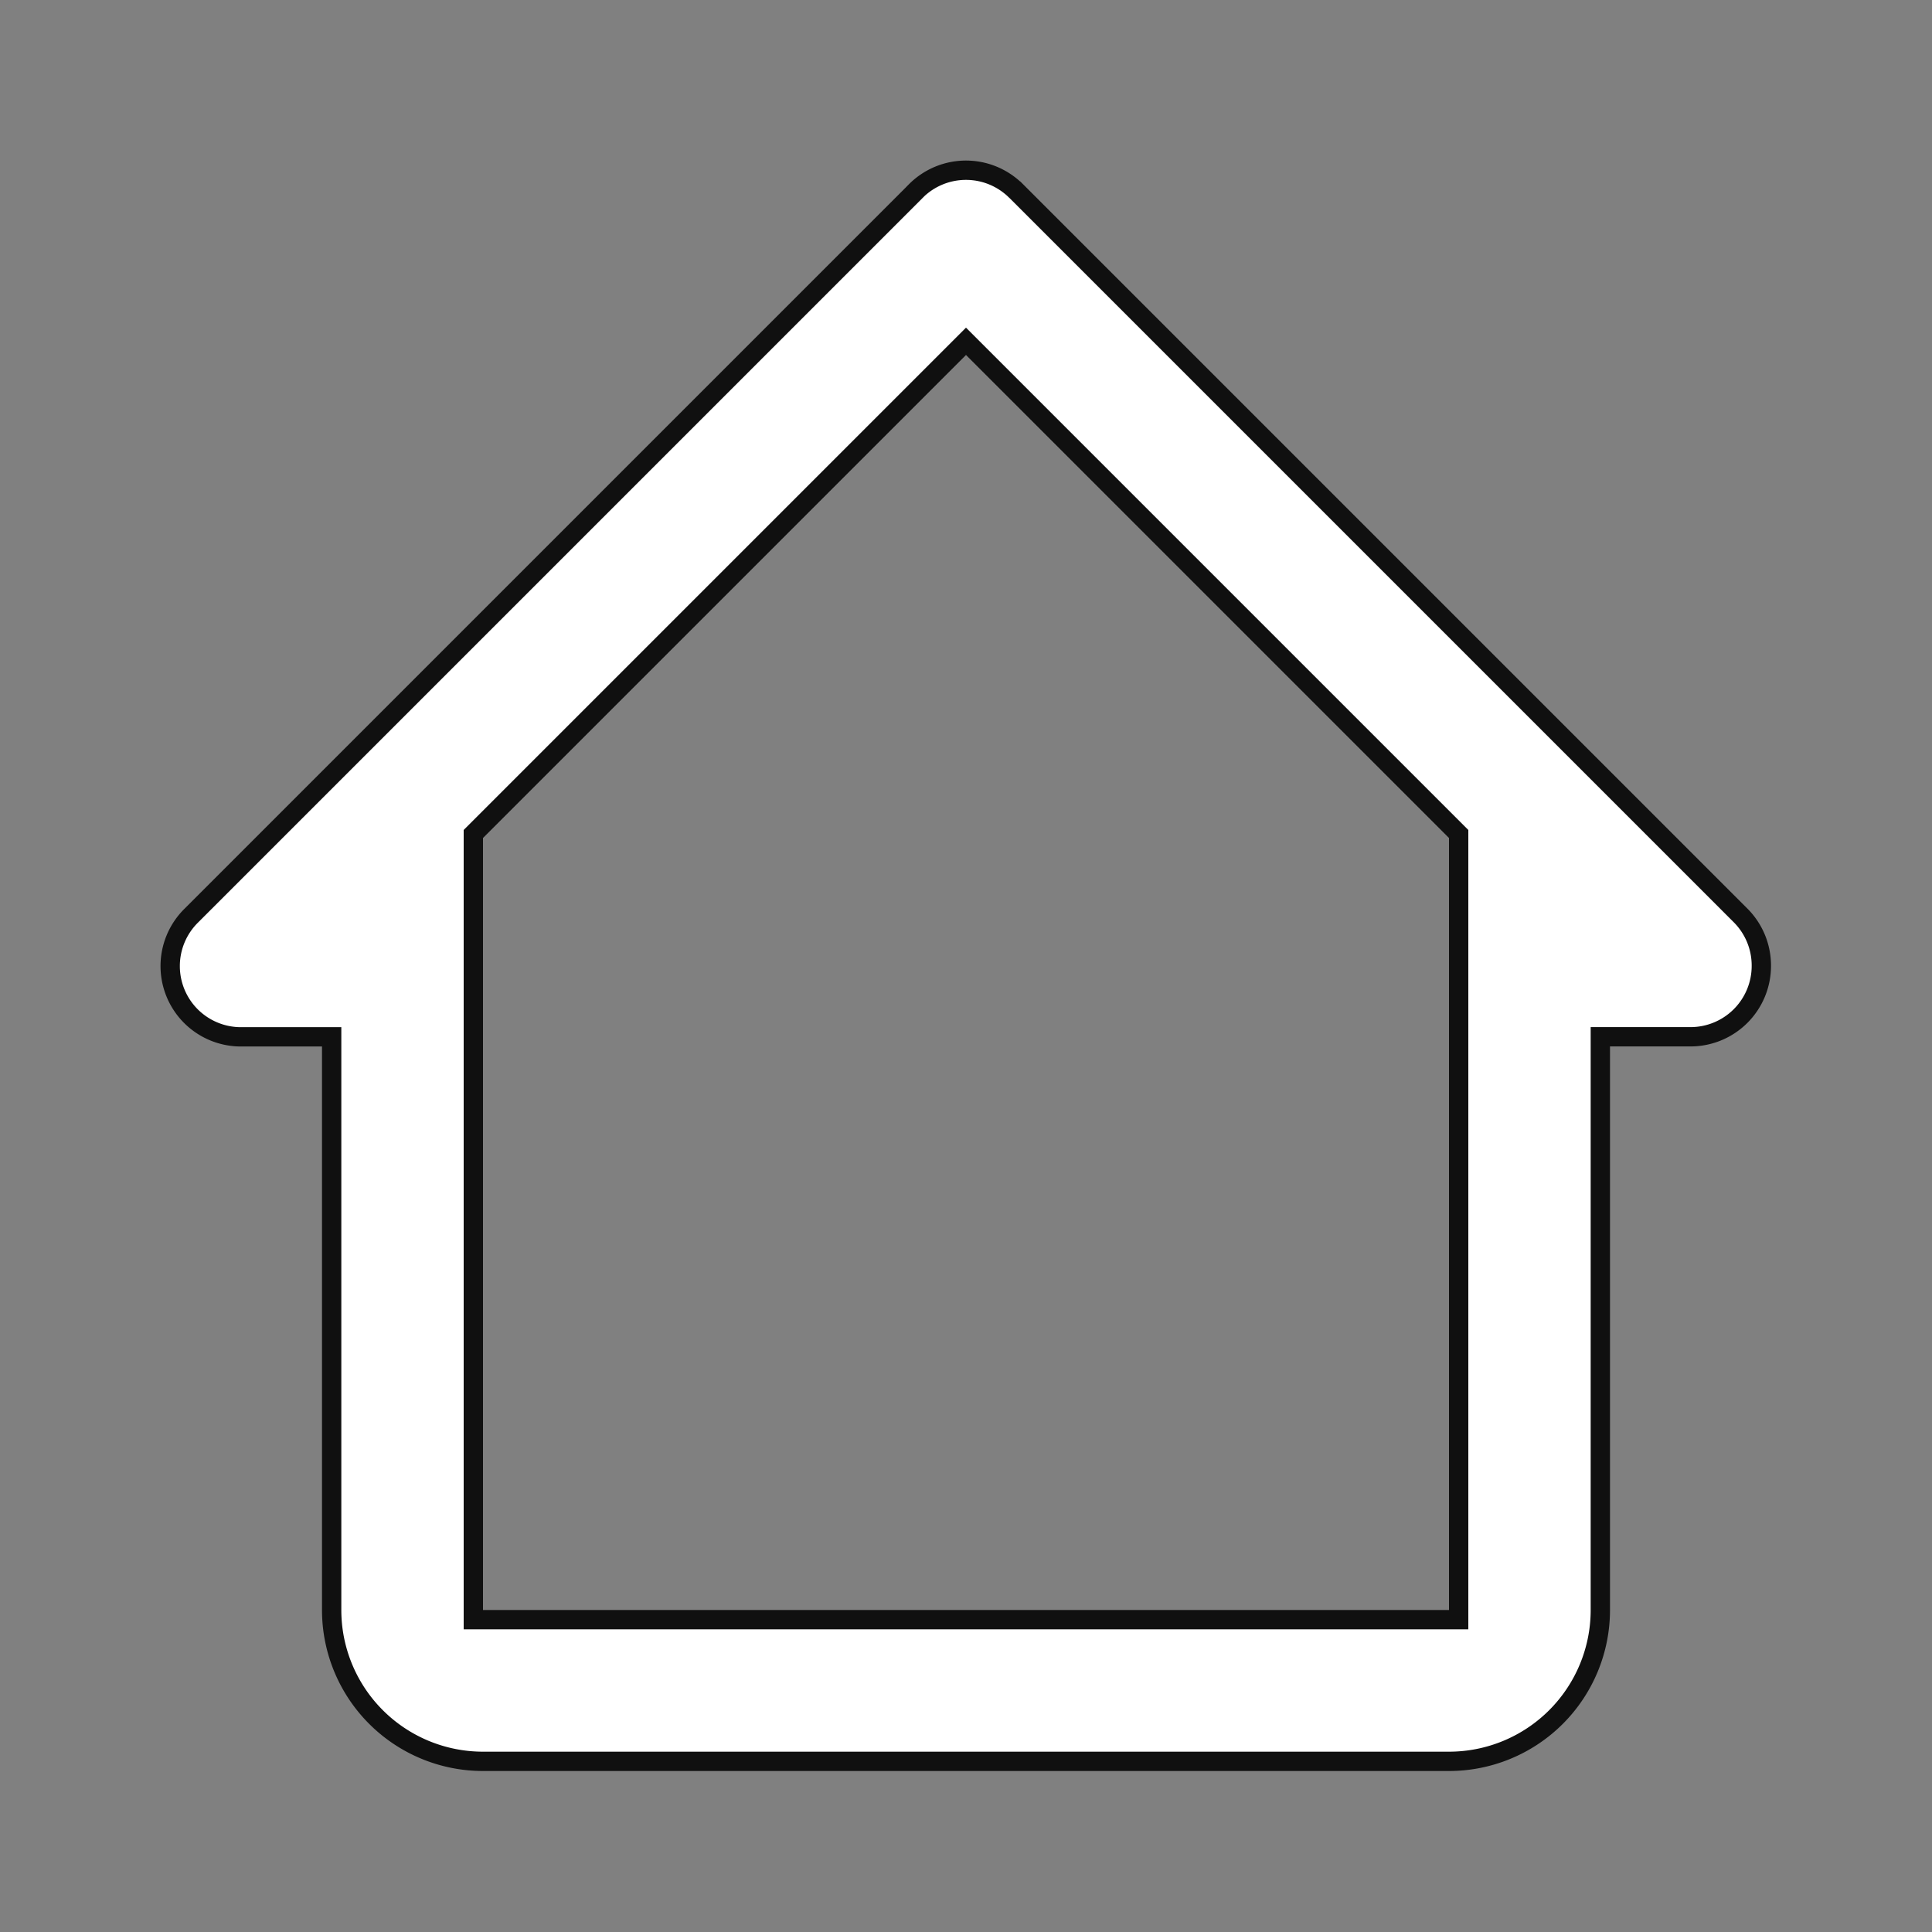 <svg width="30" height="30" fill="none" xmlns="http://www.w3.org/2000/svg"><rect width="100%" height="100%" fill="#808080" stroke="none"/><path d="M15.78 2.968h.001l11.25 11.25a1.1 1.1 0 0 1 .319.781 1.1 1.1 0 0 1-1.1 1.1h-1.4V25a2.35 2.35 0 0 1-2.35 2.35h-15A2.35 2.35 0 0 1 5.15 25v-8.9h-1.4a1.1 1.1 0 0 1-.782-.318l-.097.098.097-.098a1.1 1.1 0 0 1 0-1.562l11.25-11.25v-.001a1.1 1.1 0 0 1 1.563 0ZM7.35 25v.15h15.3v-12.2l-.044-.044-7.5-7.5L15 5.3l-.106.106-7.5 7.5-.044.044V25Z" fill="#fff" stroke="#101010" stroke-width=".3"/></svg>
